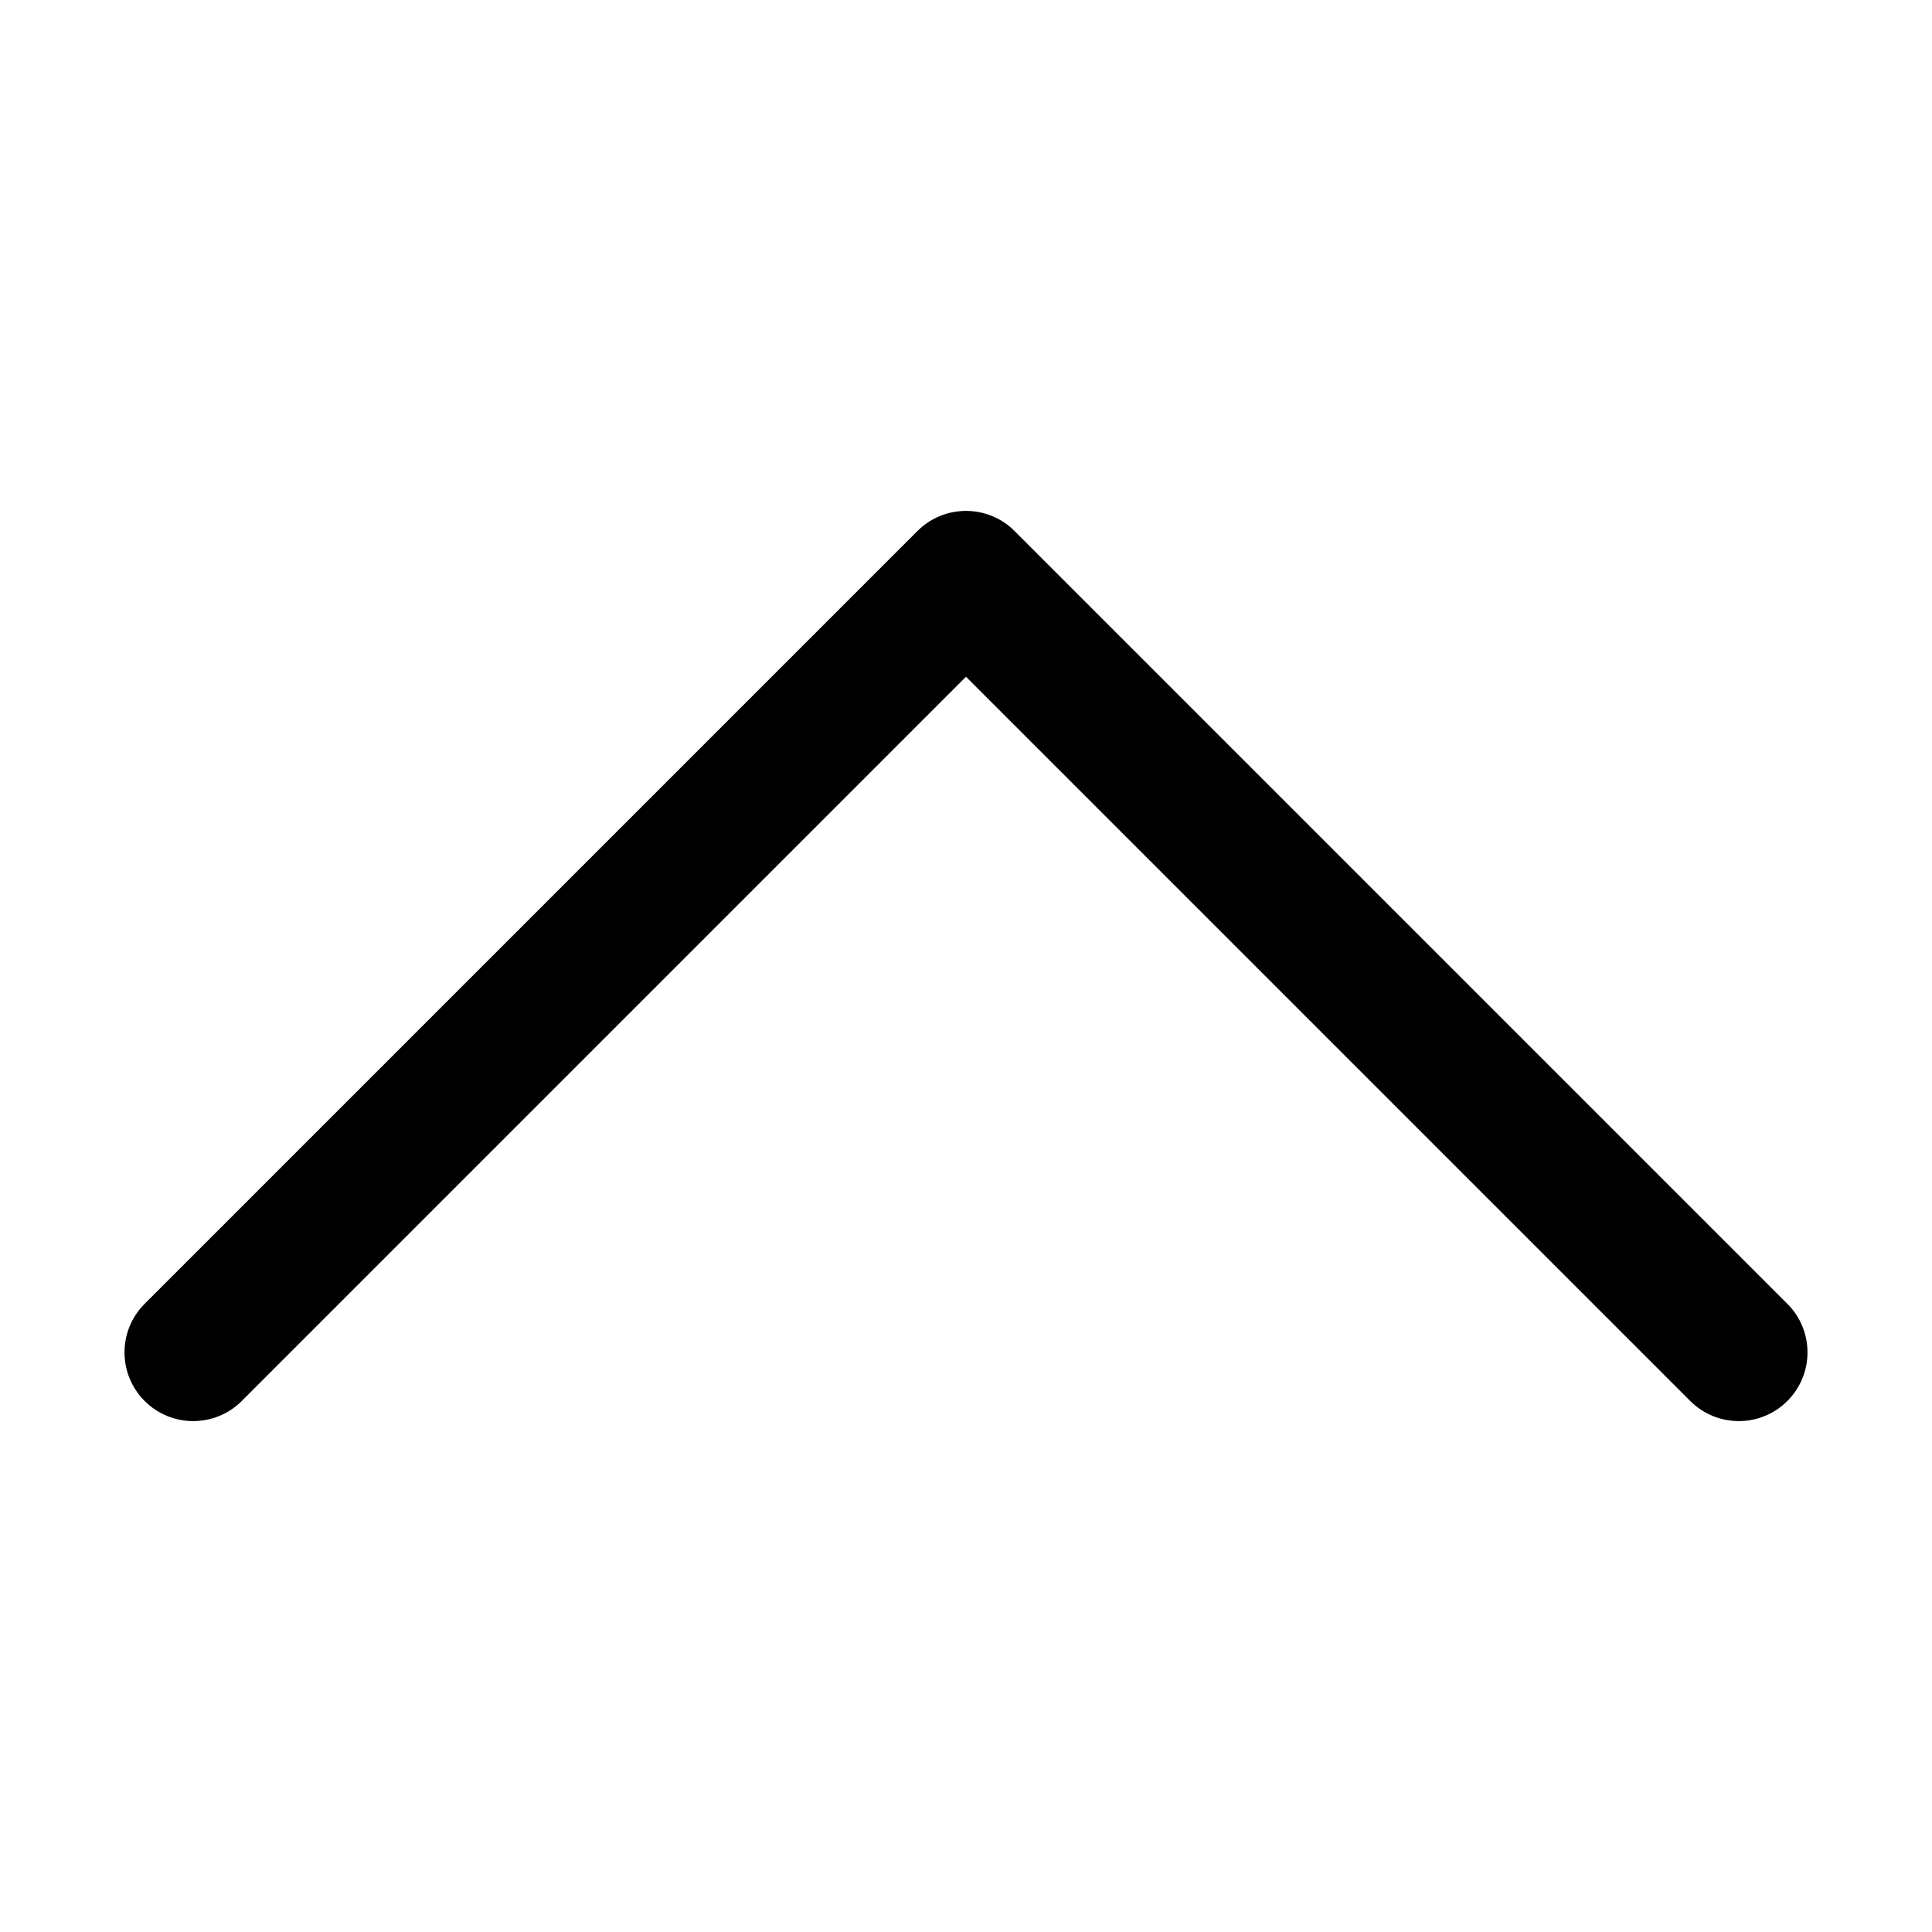 <?xml version="1.0" standalone="no"?><!DOCTYPE svg PUBLIC "-//W3C//DTD SVG 1.1//EN" "http://www.w3.org/Graphics/SVG/1.1/DTD/svg11.dtd"><svg t="1641649242603" class="icon" viewBox="0 0 1024 1024" version="1.1" xmlns="http://www.w3.org/2000/svg" p-id="15572" width="64" height="64" xmlns:xlink="http://www.w3.org/1999/xlink"><defs><style type="text/css"></style></defs><path d="M958.009 716.8c0 9.317-3.554 18.636-10.663 25.746-14.219 14.218-37.273 14.218-51.491 0l-383.854-383.856-383.854 383.856c-14.219 14.218-37.271 14.218-51.49 0-14.219-14.22-14.219-37.271 0-51.491l409.6-409.6c14.219-14.218 37.271-14.218 51.49 0l409.6 409.6c7.109 7.11 10.663 16.429 10.663 25.746z" p-id="15573"></path></svg>